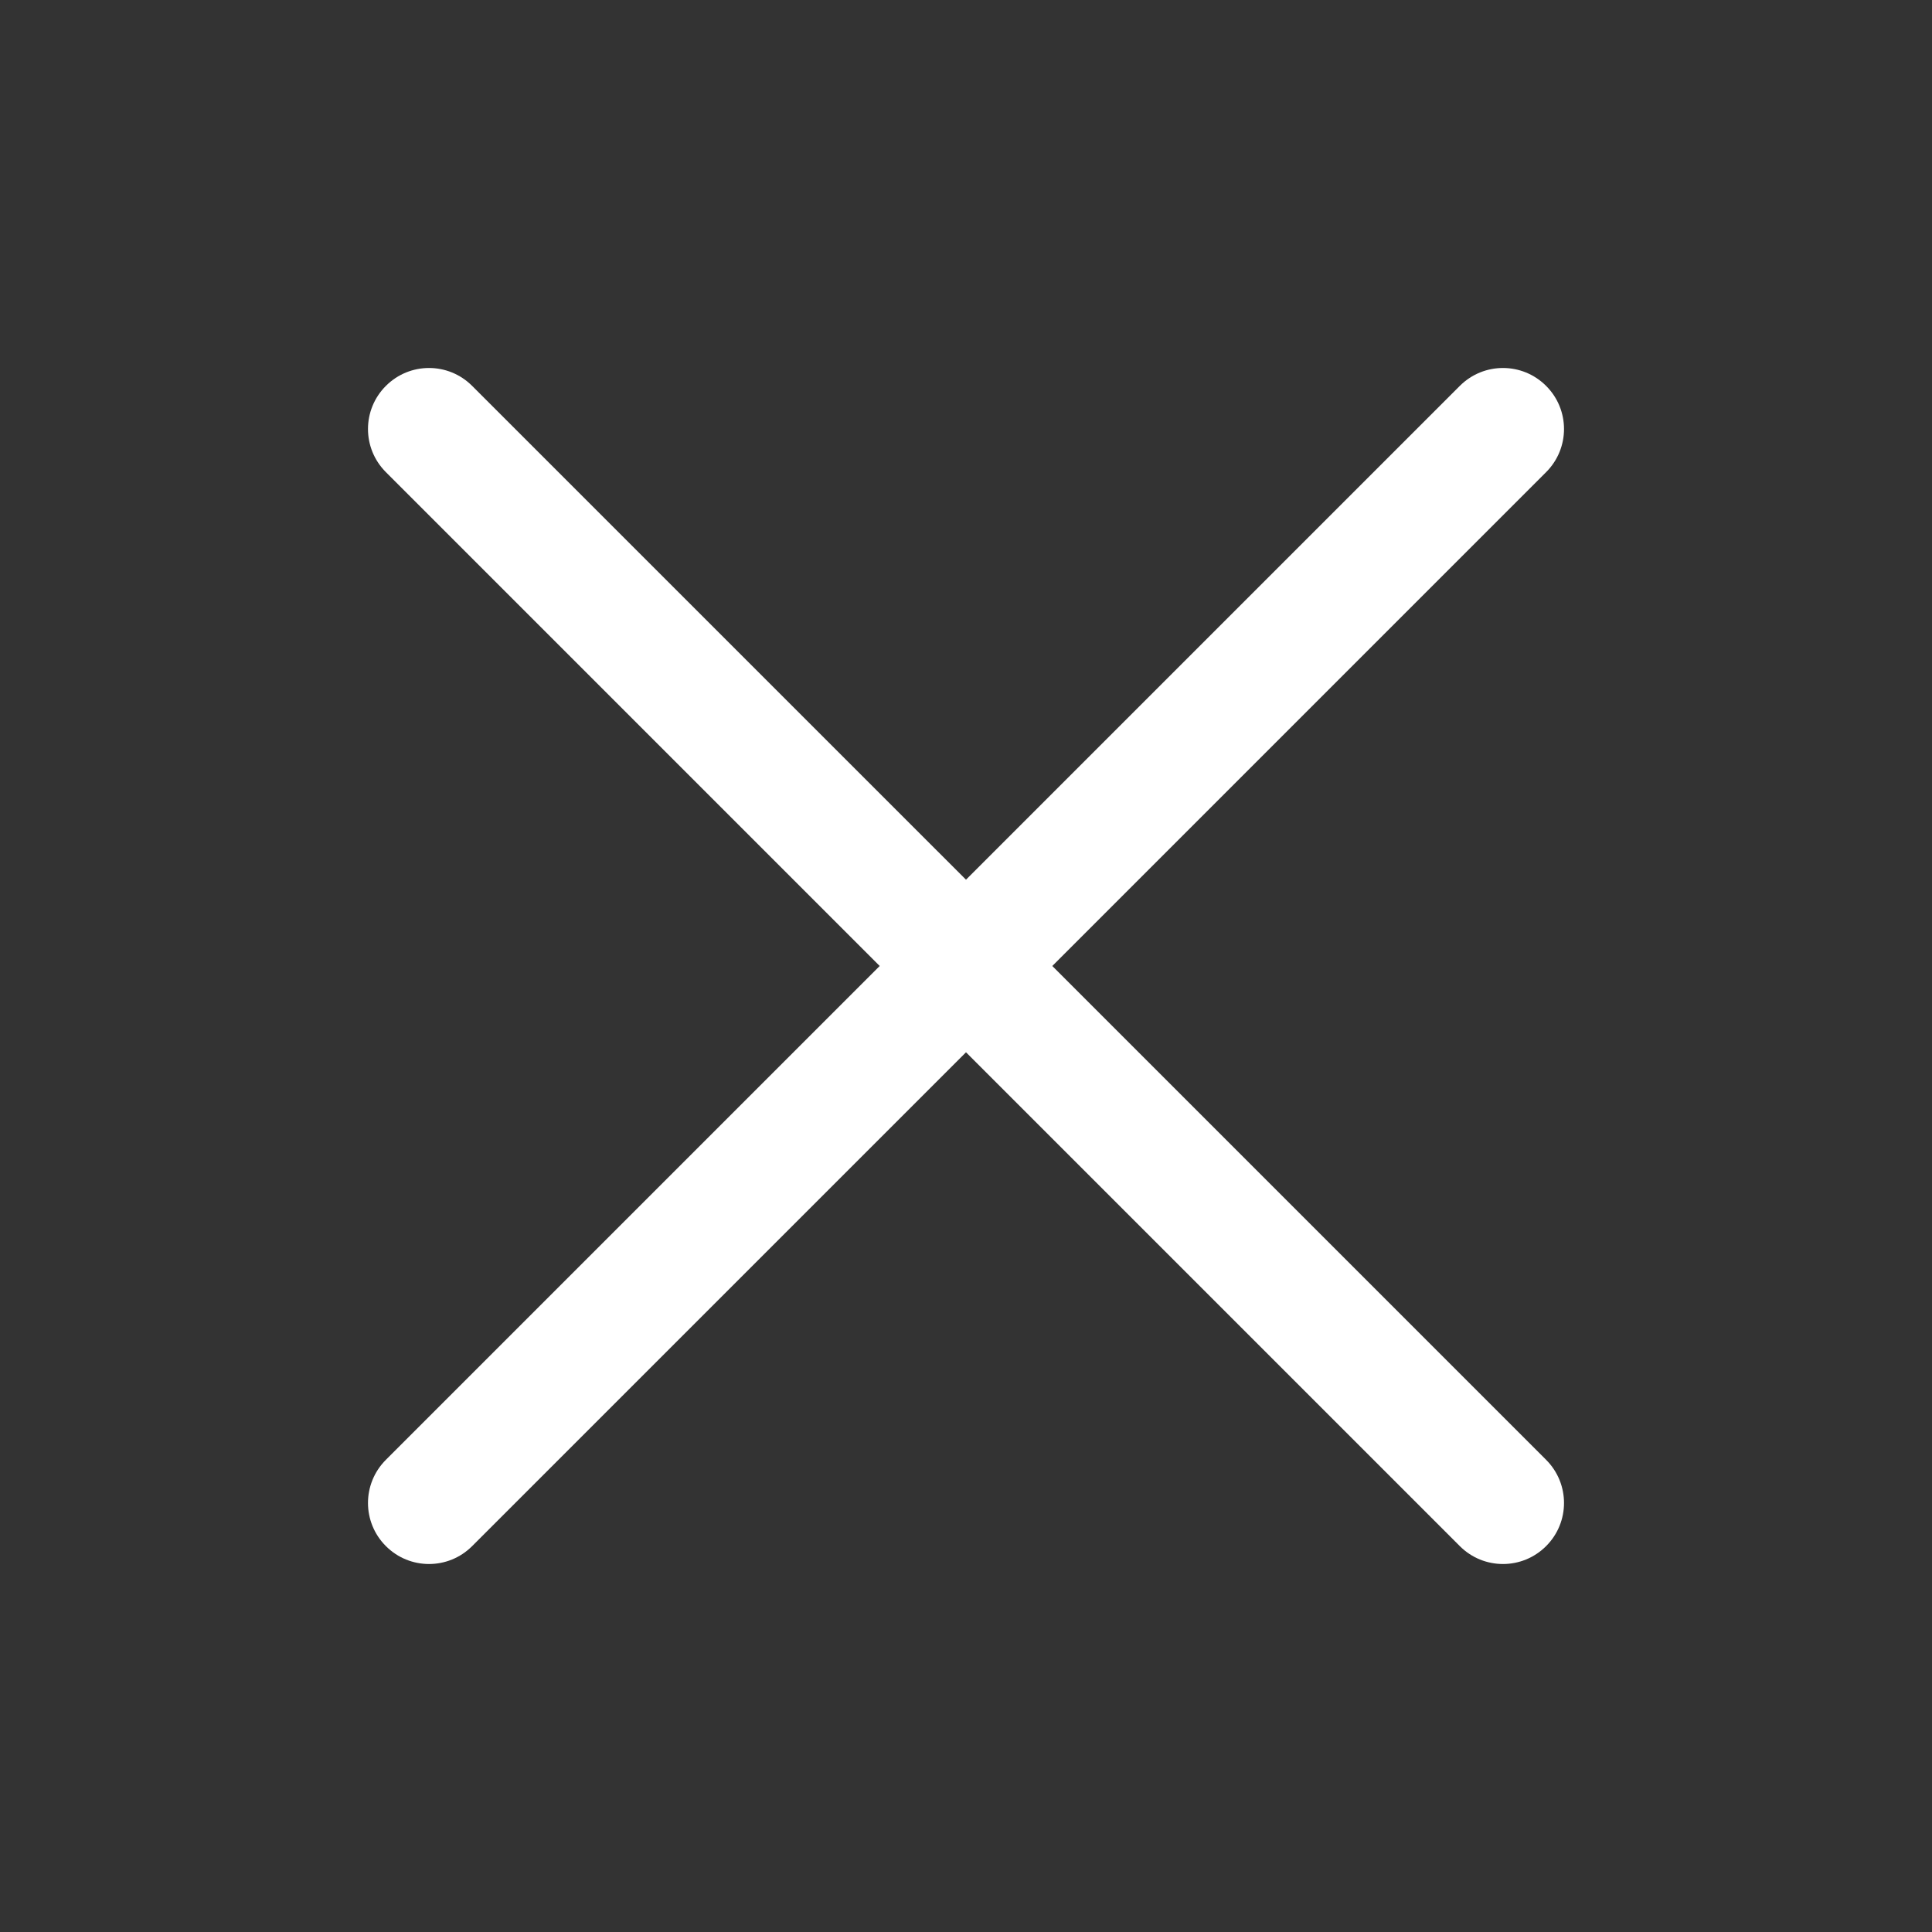 <svg width="42" height="42" viewBox="0 0 42 42" fill="none" xmlns="http://www.w3.org/2000/svg">
<rect x="0" y="0" width="42" height="42" fill="#333333" stroke="none"/>
<path fill-rule="evenodd" clip-rule="evenodd" d="M33.611 10.264C34.13 9.746 34.13 8.907 33.611 8.389C33.093 7.87 32.254 7.87 31.735 8.389L21 19.124L10.264 8.389C9.746 7.87 8.907 7.87 8.389 8.389C7.87 8.907 7.87 9.746 8.389 10.264L19.124 21L8.389 31.735C7.87 32.254 7.87 33.093 8.389 33.611C8.907 34.13 9.746 34.13 10.264 33.611L21 22.876L31.735 33.611C32.254 34.13 33.093 34.13 33.611 33.611C34.13 33.093 34.13 32.254 33.611 31.735L22.876 21L33.611 10.264Z" fill="white"/>
</svg>
